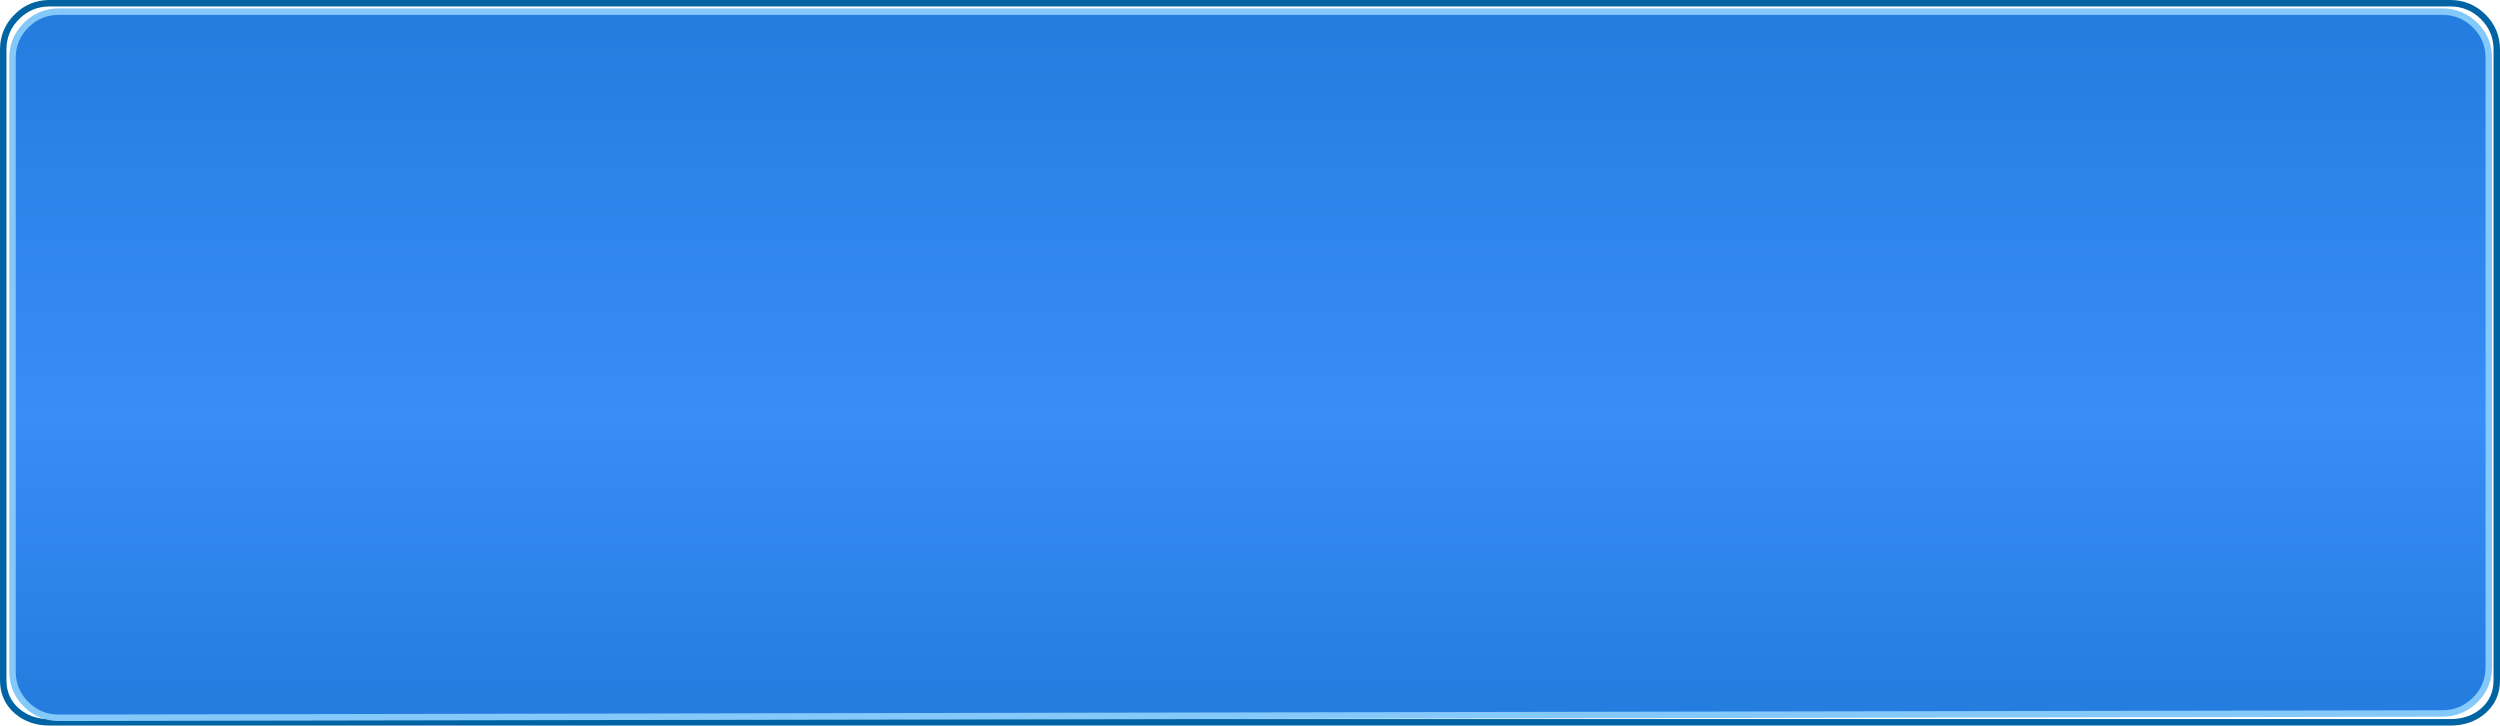 <?xml version="1.0" encoding="UTF-8" standalone="no"?>
<svg xmlns:ffdec="https://www.free-decompiler.com/flash" xmlns:xlink="http://www.w3.org/1999/xlink" ffdec:objectType="shape" height="168.4px" width="580.25px" xmlns="http://www.w3.org/2000/svg">
  <g transform="matrix(1.0, 0.0, 0.0, 1.0, 0.75, 0.75)">
    <path d="M575.6 3.15 Q578.75 6.3 578.75 10.75 L578.75 157.15 Q578.75 161.5 575.6 164.25 572.55 166.9 567.95 166.9 L10.75 166.9 Q6.2 166.9 3.15 164.25 0.0 161.5 0.0 157.15 L0.0 10.75 Q0.0 6.3 3.15 3.15 6.3 0.0 10.75 0.0 L567.95 0.0 Q572.4 0.0 575.6 3.15 Z" fill="none" stroke="#0064a4" stroke-linecap="butt" stroke-linejoin="miter-clip" stroke-miterlimit="4.0" stroke-width="1.5"/>
    <path d="M573.75 5.1 Q576.9 8.25 576.9 12.7 L576.9 154.1 Q576.9 158.55 573.75 161.7 570.55 164.85 566.1 164.85 L12.9 165.85 Q8.45 165.85 5.3 162.7 2.15 159.55 2.15 155.1 L2.15 12.7 Q2.15 8.25 5.3 5.1 8.45 1.95 12.9 1.95 L566.1 1.95 Q570.55 1.95 573.75 5.1" fill="url(#gradient0)" fill-rule="evenodd" stroke="none"/>
    <path d="M573.75 5.1 Q576.9 8.25 576.9 12.7 L576.9 154.1 Q576.9 158.55 573.75 161.7 570.55 164.85 566.1 164.85 L12.9 165.85 Q8.45 165.85 5.3 162.7 2.15 159.55 2.15 155.1 L2.15 12.7 Q2.15 8.25 5.3 5.1 8.45 1.95 12.9 1.95 L566.1 1.95 Q570.55 1.95 573.75 5.1 Z" fill="none" stroke="#85c9fb" stroke-linecap="butt" stroke-linejoin="miter-clip" stroke-miterlimit="4.0" stroke-width="1.5"/>
  </g>
  <defs>
    <linearGradient gradientTransform="matrix(0.0, -0.093, -0.093, 0.0, 289.5, 83.95)" gradientUnits="userSpaceOnUse" id="gradient0" spreadMethod="pad" x1="-819.2" x2="819.2">
      <stop offset="0.0" stop-color="#257de0"/>
      <stop offset="0.424" stop-color="#388df6"/>
      <stop offset="1.0" stop-color="#257de0"/>
    </linearGradient>
  </defs>
</svg>
